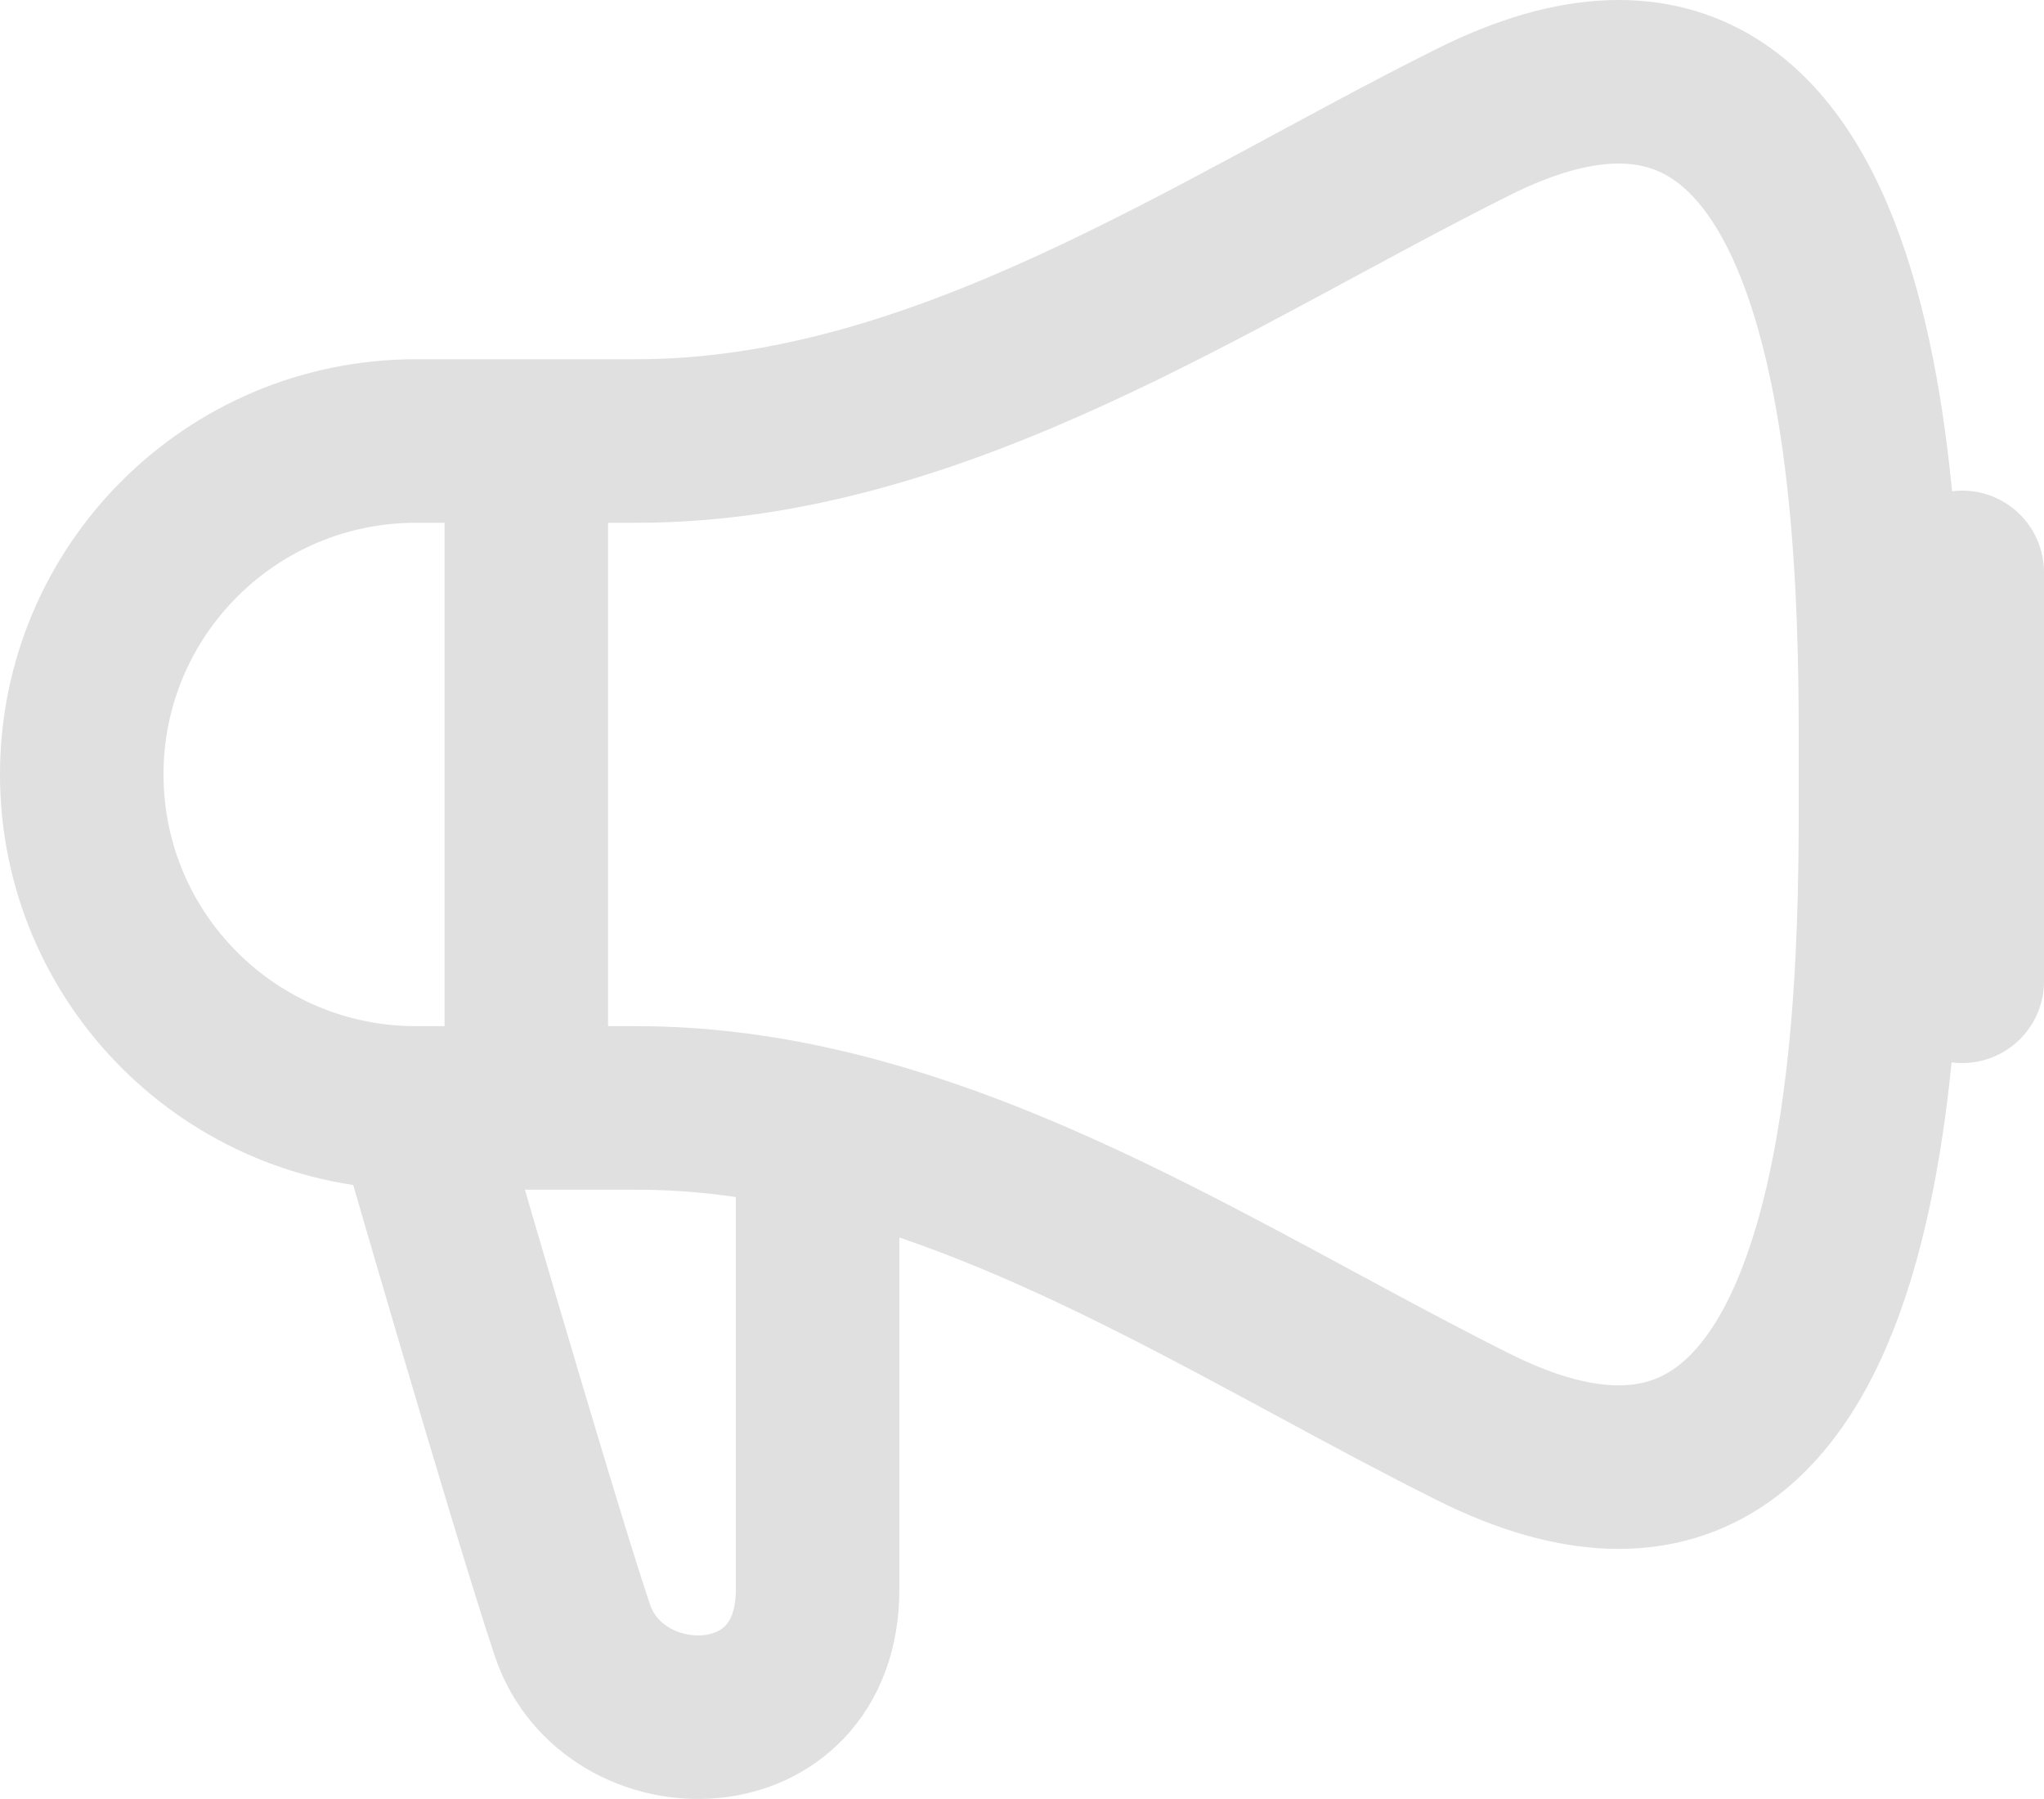 <svg width="25" height="22" viewBox="0 0 25 22" fill="none" xmlns="http://www.w3.org/2000/svg">
<path d="M5.088 13.549C2.83 13.549 1 11.723 1 9.471C1 7.218 2.83 5.393 5.088 5.393H6.437M5.088 13.549C5.088 13.549 6.5 18.44 7 19.934C7.5 21.429 10 21.429 10 19.436C10 17.443 10 16.349 10 13.809M5.088 13.549H6.437M10 13.809C12.848 14.457 15.487 16.186 18.026 17.453C23.114 19.99 23 11.942 23 9.471C23 6.999 23.114 -1.049 18.026 1.489C14.841 3.077 11.499 5.393 7.786 5.393H6.437M10 13.809C9.276 13.644 8.539 13.549 7.786 13.549H6.437M6.437 13.549V5.393" stroke="#E0E0E0" stroke-width="2"/>
<path d="M24 7V12" stroke="#E0E0E0" stroke-width="2" stroke-linecap="round" stroke-linejoin="round"/>
</svg>
